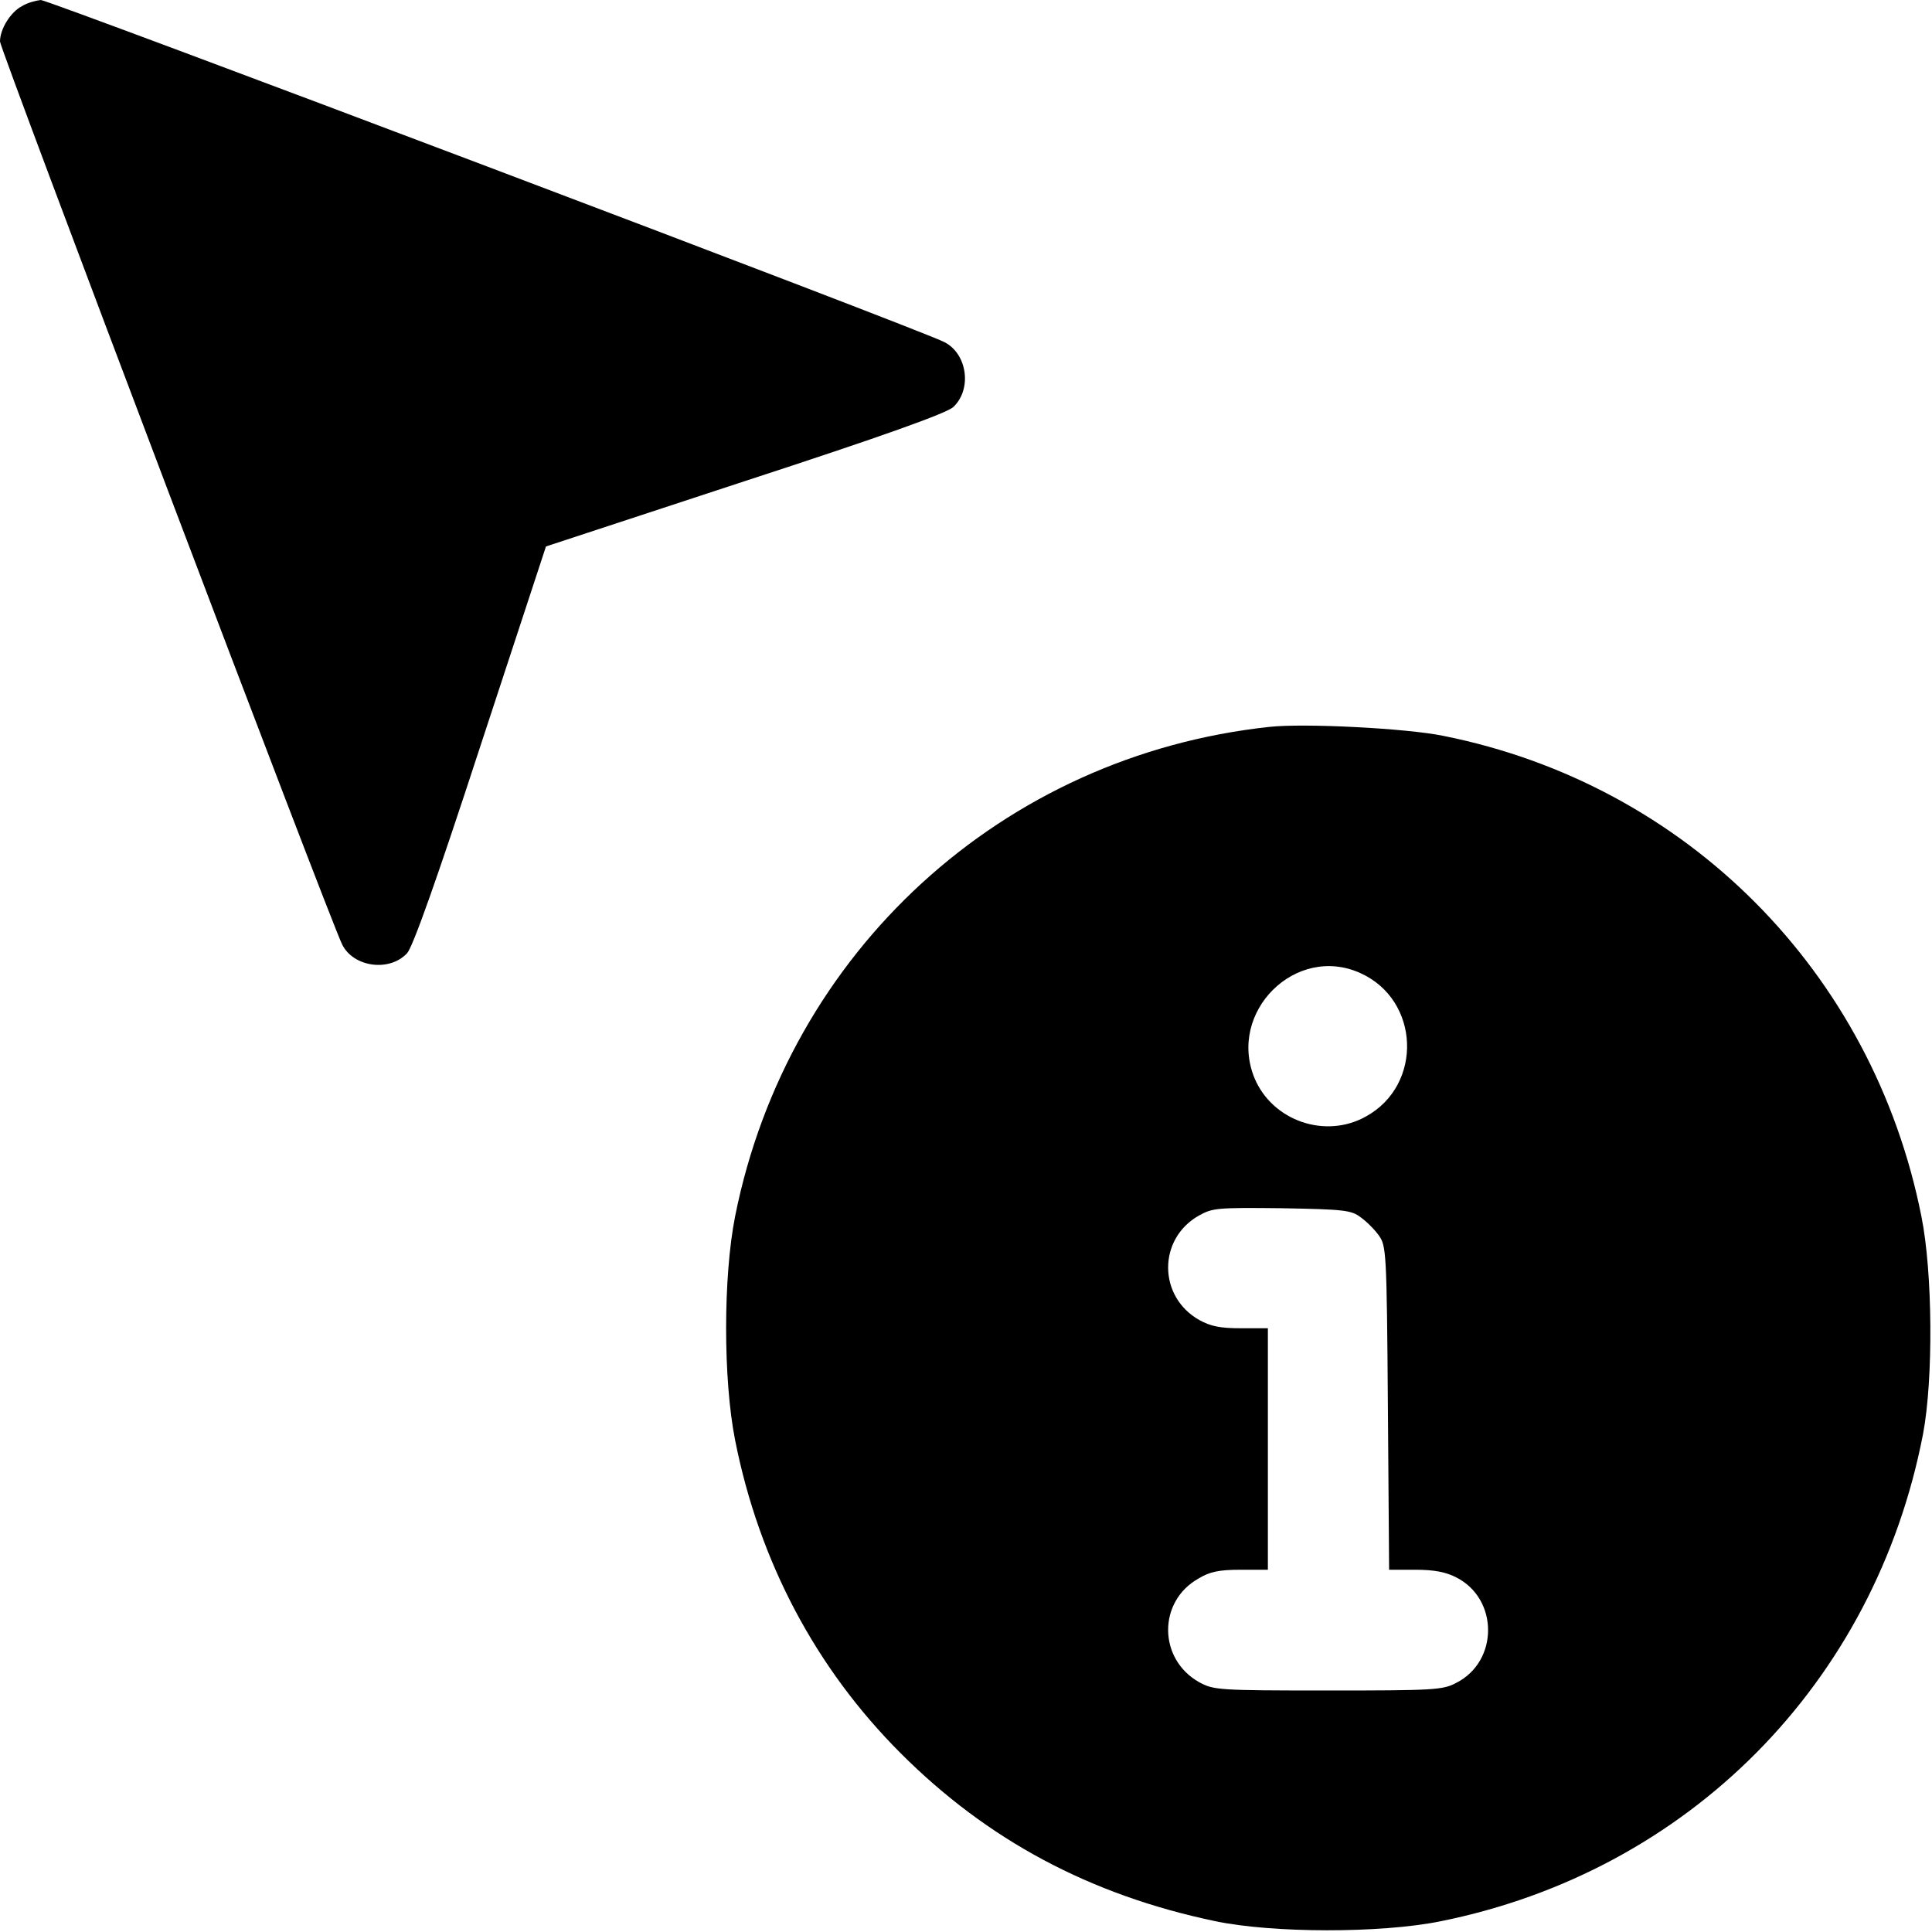 <?xml version="1.0" encoding="UTF-8"?>
<svg xmlns="http://www.w3.org/2000/svg" xmlns:xlink="http://www.w3.org/1999/xlink" width="32px" height="32px" viewBox="0 0 32 32" version="1.1">
<g id="surface1">
<path style=" stroke:none;fill-rule:nonzero;fill:rgb(0%,0%,0%);fill-opacity:1;" d="M 0.363 0.102 C 0.176 0.199 0 0.48 0 0.688 C 0 0.812 5.48 15.281 5.668 15.645 C 5.855 16.02 6.449 16.102 6.742 15.789 C 6.836 15.688 7.227 14.594 7.961 12.344 L 9.043 9.051 L 12.336 7.969 C 14.613 7.227 15.68 6.844 15.789 6.742 C 16.102 6.449 16.023 5.863 15.645 5.668 C 15.258 5.461 0.812 0 0.676 0 C 0.602 0.008 0.457 0.043 0.363 0.102 Z M 0.363 0.102 "/>
<path style=" stroke:none;fill-rule:nonzero;fill:rgb(0%,0%,0%);fill-opacity:1;" d="M 21.031 12.039 C 16.602 12.512 13.051 15.762 12.176 20.145 C 11.977 21.148 11.977 22.852 12.176 23.855 C 12.574 25.863 13.512 27.633 14.918 29.039 C 16.355 30.477 18.055 31.387 20.125 31.82 C 21.074 32.02 22.863 32.023 23.852 31.824 C 27.961 31 31.055 27.883 31.852 23.75 C 32.023 22.844 32.012 21.074 31.824 20.145 C 31.02 16.094 27.93 12.992 23.906 12.188 C 23.293 12.062 21.605 11.977 21.031 12.039 Z M 22.531 16.117 C 23.52 16.562 23.574 17.969 22.625 18.492 C 21.957 18.867 21.082 18.57 20.781 17.863 C 20.324 16.762 21.461 15.633 22.531 16.117 Z M 22.539 20.164 C 22.633 20.23 22.77 20.367 22.836 20.461 C 22.961 20.633 22.969 20.719 22.988 23.32 L 23.008 26 L 23.445 26 C 23.758 26 23.949 26.039 24.117 26.125 C 24.824 26.48 24.824 27.52 24.117 27.875 C 23.898 27.992 23.742 28 21.992 28 C 20.168 28 20.105 27.992 19.863 27.863 C 19.18 27.48 19.176 26.523 19.852 26.145 C 20.039 26.031 20.195 26 20.551 26 L 21 26 L 21 22 L 20.555 22 C 20.211 22 20.055 21.969 19.863 21.863 C 19.18 21.477 19.176 20.523 19.852 20.137 C 20.082 20.008 20.148 20 21.23 20.012 C 22.262 20.031 22.383 20.043 22.539 20.164 Z M 22.539 20.164 "/>
</g>
</svg>
